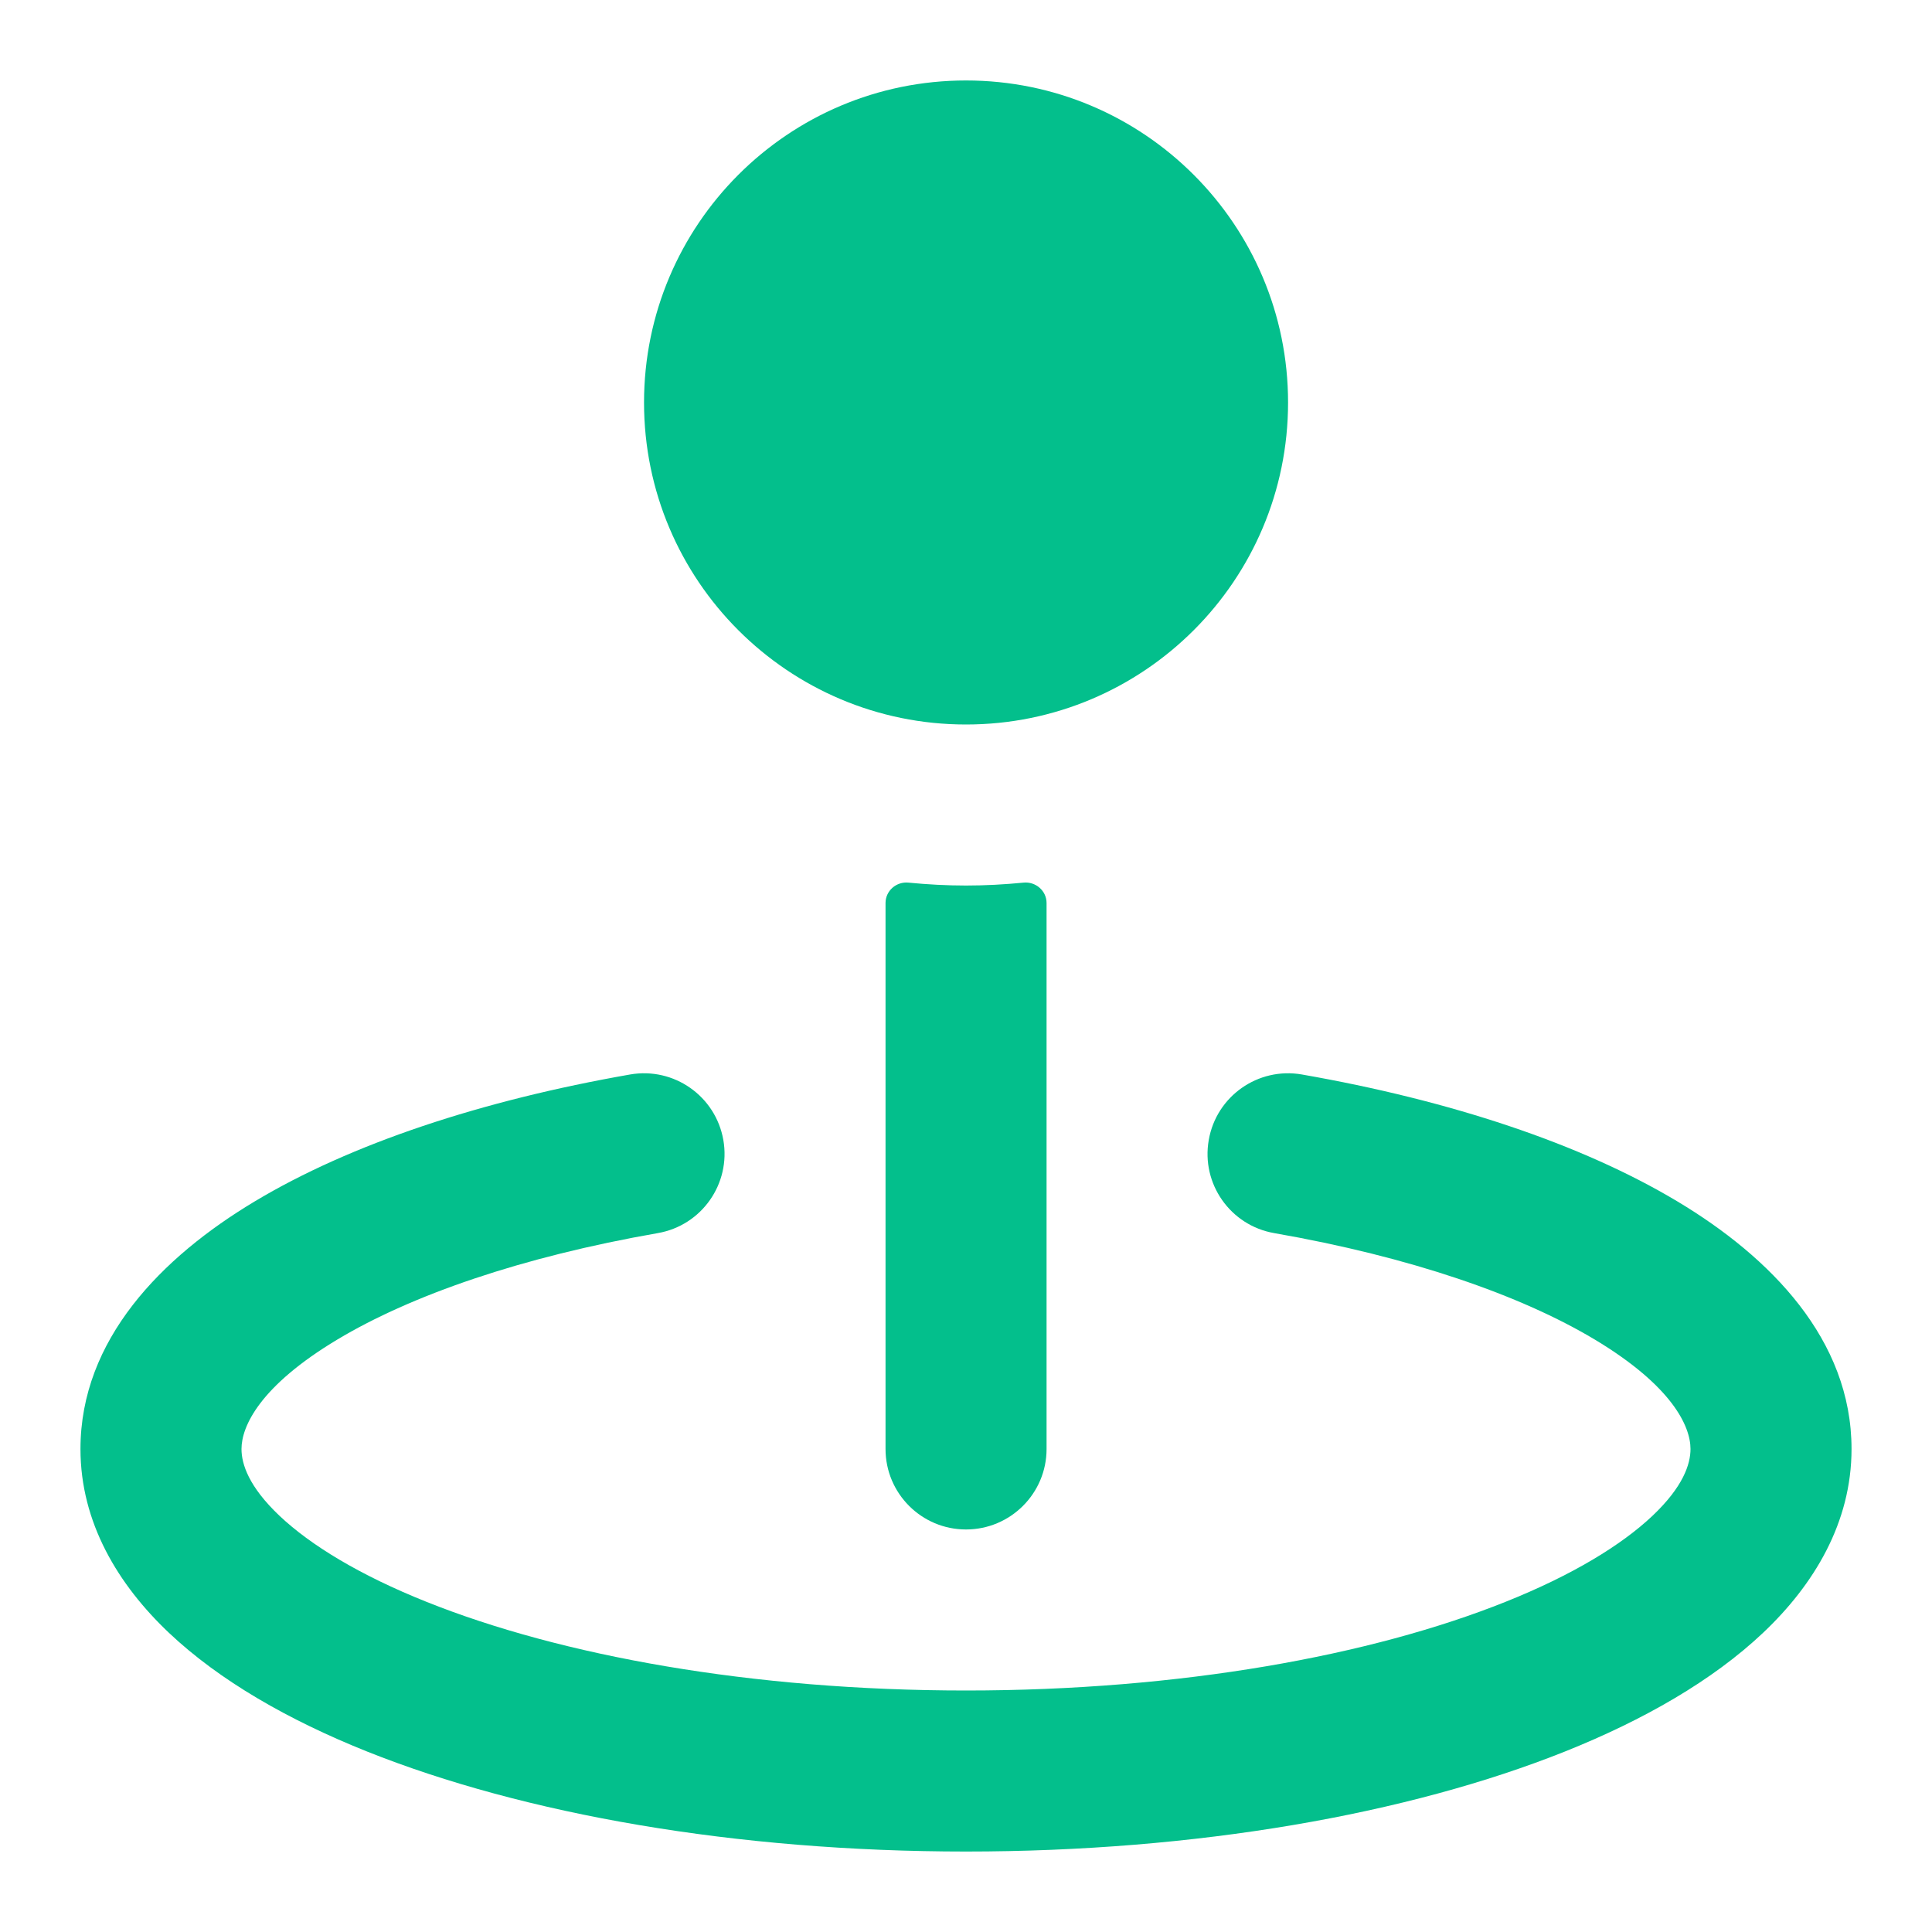 <svg width="20" height="20" viewBox="0 0 20 20" fill="none" xmlns="http://www.w3.org/2000/svg">
<path d="M6.667 4.167C6.667 6.008 8.159 7.5 10 7.5C11.841 7.5 13.334 6.008 13.334 4.167C13.334 2.326 11.841 0.833 10 0.833C8.159 0.833 6.667 2.326 6.667 4.167Z" fill="#03BF8C"/>
<path d="M10 9.167C9.799 9.167 9.601 9.156 9.405 9.137C9.279 9.124 9.167 9.221 9.167 9.348V15C9.167 15.46 9.54 15.833 10 15.833C10.46 15.833 10.834 15.46 10.834 15V9.348C10.834 9.221 10.721 9.124 10.595 9.137C10.399 9.156 10.201 9.167 10 9.167Z" fill="#03BF8C"/>
<path d="M7.488 11.801C7.567 12.254 7.264 12.686 6.81 12.765C5.4 13.011 4.257 13.408 3.492 13.867C2.688 14.349 2.5 14.766 2.5 15C2.5 15.157 2.576 15.391 2.894 15.692C3.214 15.994 3.721 16.305 4.417 16.583C5.804 17.138 7.778 17.5 10 17.5C12.223 17.5 14.196 17.138 15.583 16.583C16.279 16.305 16.786 15.994 17.106 15.692C17.424 15.391 17.5 15.157 17.5 15C17.5 14.766 17.312 14.349 16.509 13.867C15.743 13.408 14.6 13.011 13.19 12.765C12.737 12.686 12.433 12.254 12.513 11.801C12.592 11.347 13.024 11.044 13.477 11.123C15.01 11.391 16.367 11.839 17.366 12.438C18.327 13.014 19.167 13.867 19.167 15C19.167 15.763 18.777 16.406 18.251 16.903C17.727 17.398 17.014 17.806 16.202 18.131C14.573 18.782 12.38 19.167 10 19.167C7.62 19.167 5.427 18.782 3.798 18.131C2.986 17.806 2.273 17.398 1.749 16.903C1.224 16.406 0.833 15.763 0.833 15C0.833 13.867 1.674 13.014 2.635 12.438C3.633 11.839 4.99 11.391 6.523 11.123C6.977 11.044 7.408 11.347 7.488 11.801Z" fill="#03BF8C"/>
</svg>
